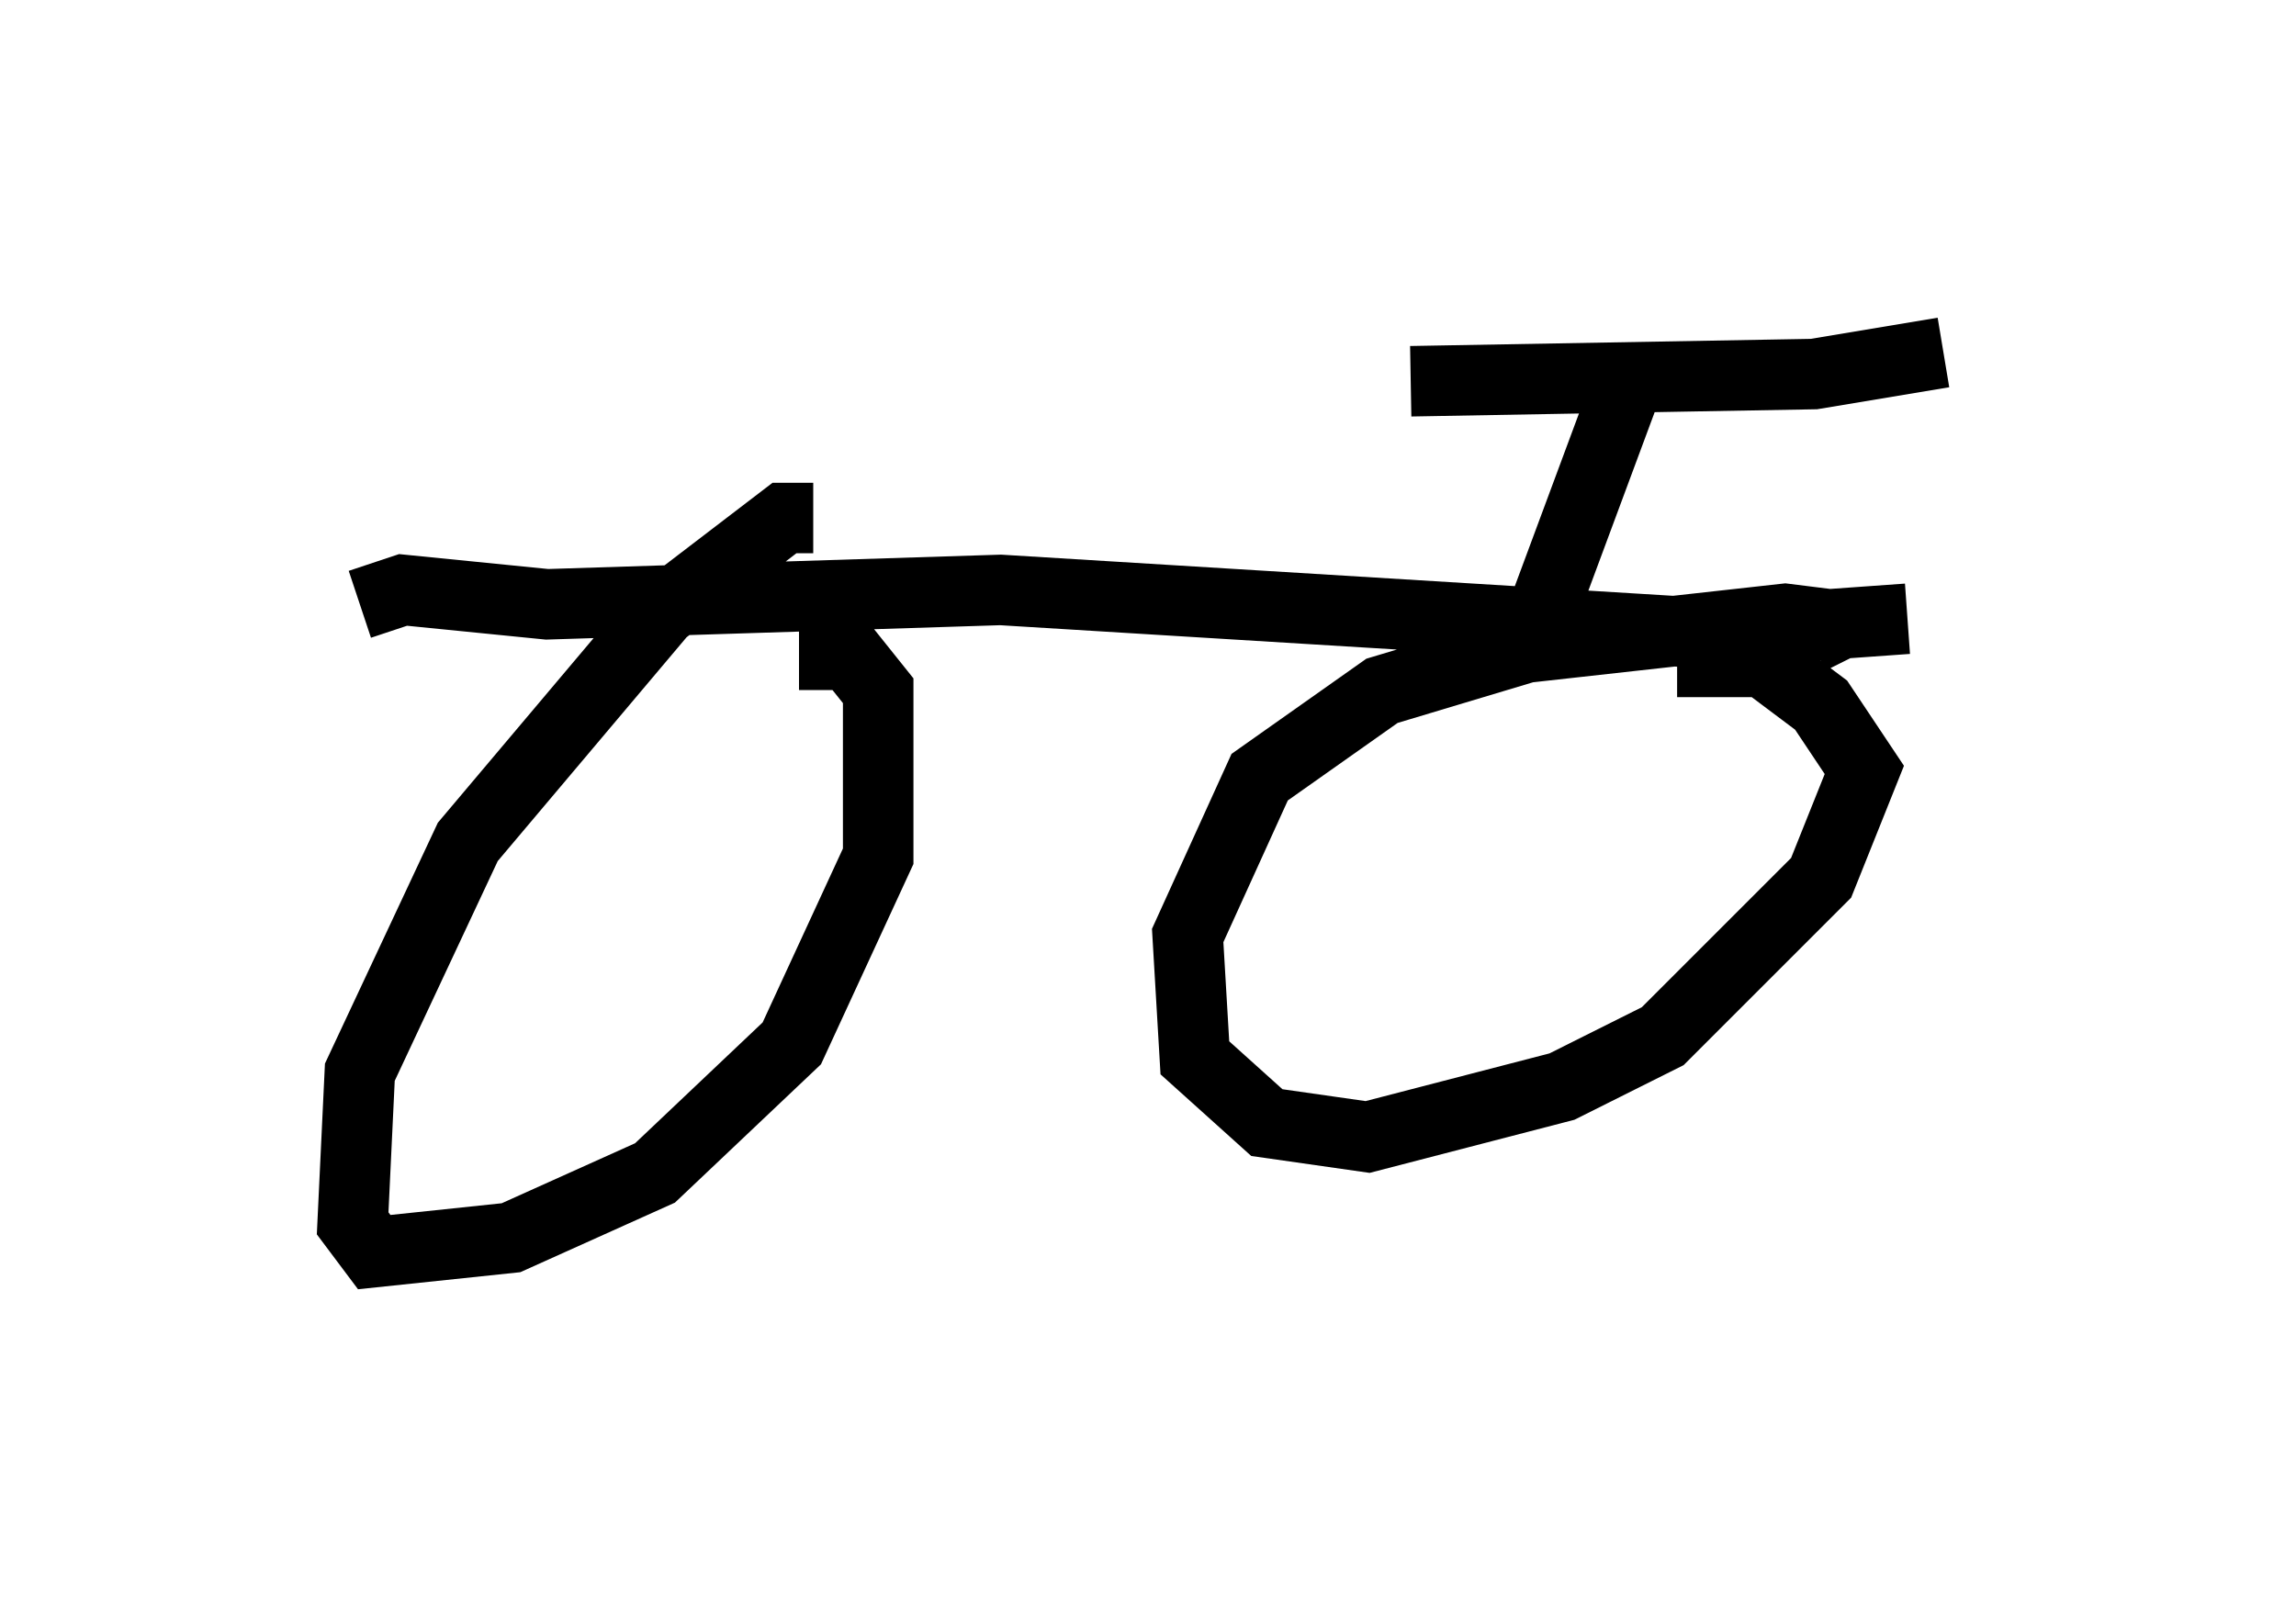 <?xml version="1.0" encoding="utf-8" ?>
<svg baseProfile="full" height="22.761" version="1.1" width="32.561" xmlns="http://www.w3.org/2000/svg" xmlns:ev="http://www.w3.org/2001/xml-events" xmlns:xlink="http://www.w3.org/1999/xlink"><defs /><rect fill="white" height="22.761" width="32.561" x="0" y="0" /><path d="M12.554, 8.369 m-1.021, -1.021 l-0.408, 0.0 -1.735, 1.327 l-2.756, 3.267 -1.531, 3.267 l-0.102, 2.144 0.306, 0.408 l1.94, -0.204 2.042, -0.919 l1.94, -1.838 1.225, -2.654 l0.0, -2.348 -0.408, -0.51 l-0.715, 0.0 m15.006, 0.0 l-0.204, -0.408 -0.817, -0.102 l-3.675, 0.408 -2.042, 0.613 l-1.735, 1.225 -1.021, 2.246 l0.102, 1.735 1.021, 0.919 l1.429, 0.204 2.756, -0.715 l1.429, -0.715 2.246, -2.246 l0.613, -1.531 -0.613, -0.919 l-0.817, -0.613 -1.225, 0.0 m-18.681, -0.817 l0.613, -0.204 2.042, 0.204 l6.431, -0.204 10.004, 0.613 l2.858, -0.204 m-5.615, 0.204 l0.408, -0.204 1.327, -3.573 m-3.165, 0.204 l5.717, -0.102 1.838, -0.306 " fill="none" stroke="black" stroke-width="1" /></svg>